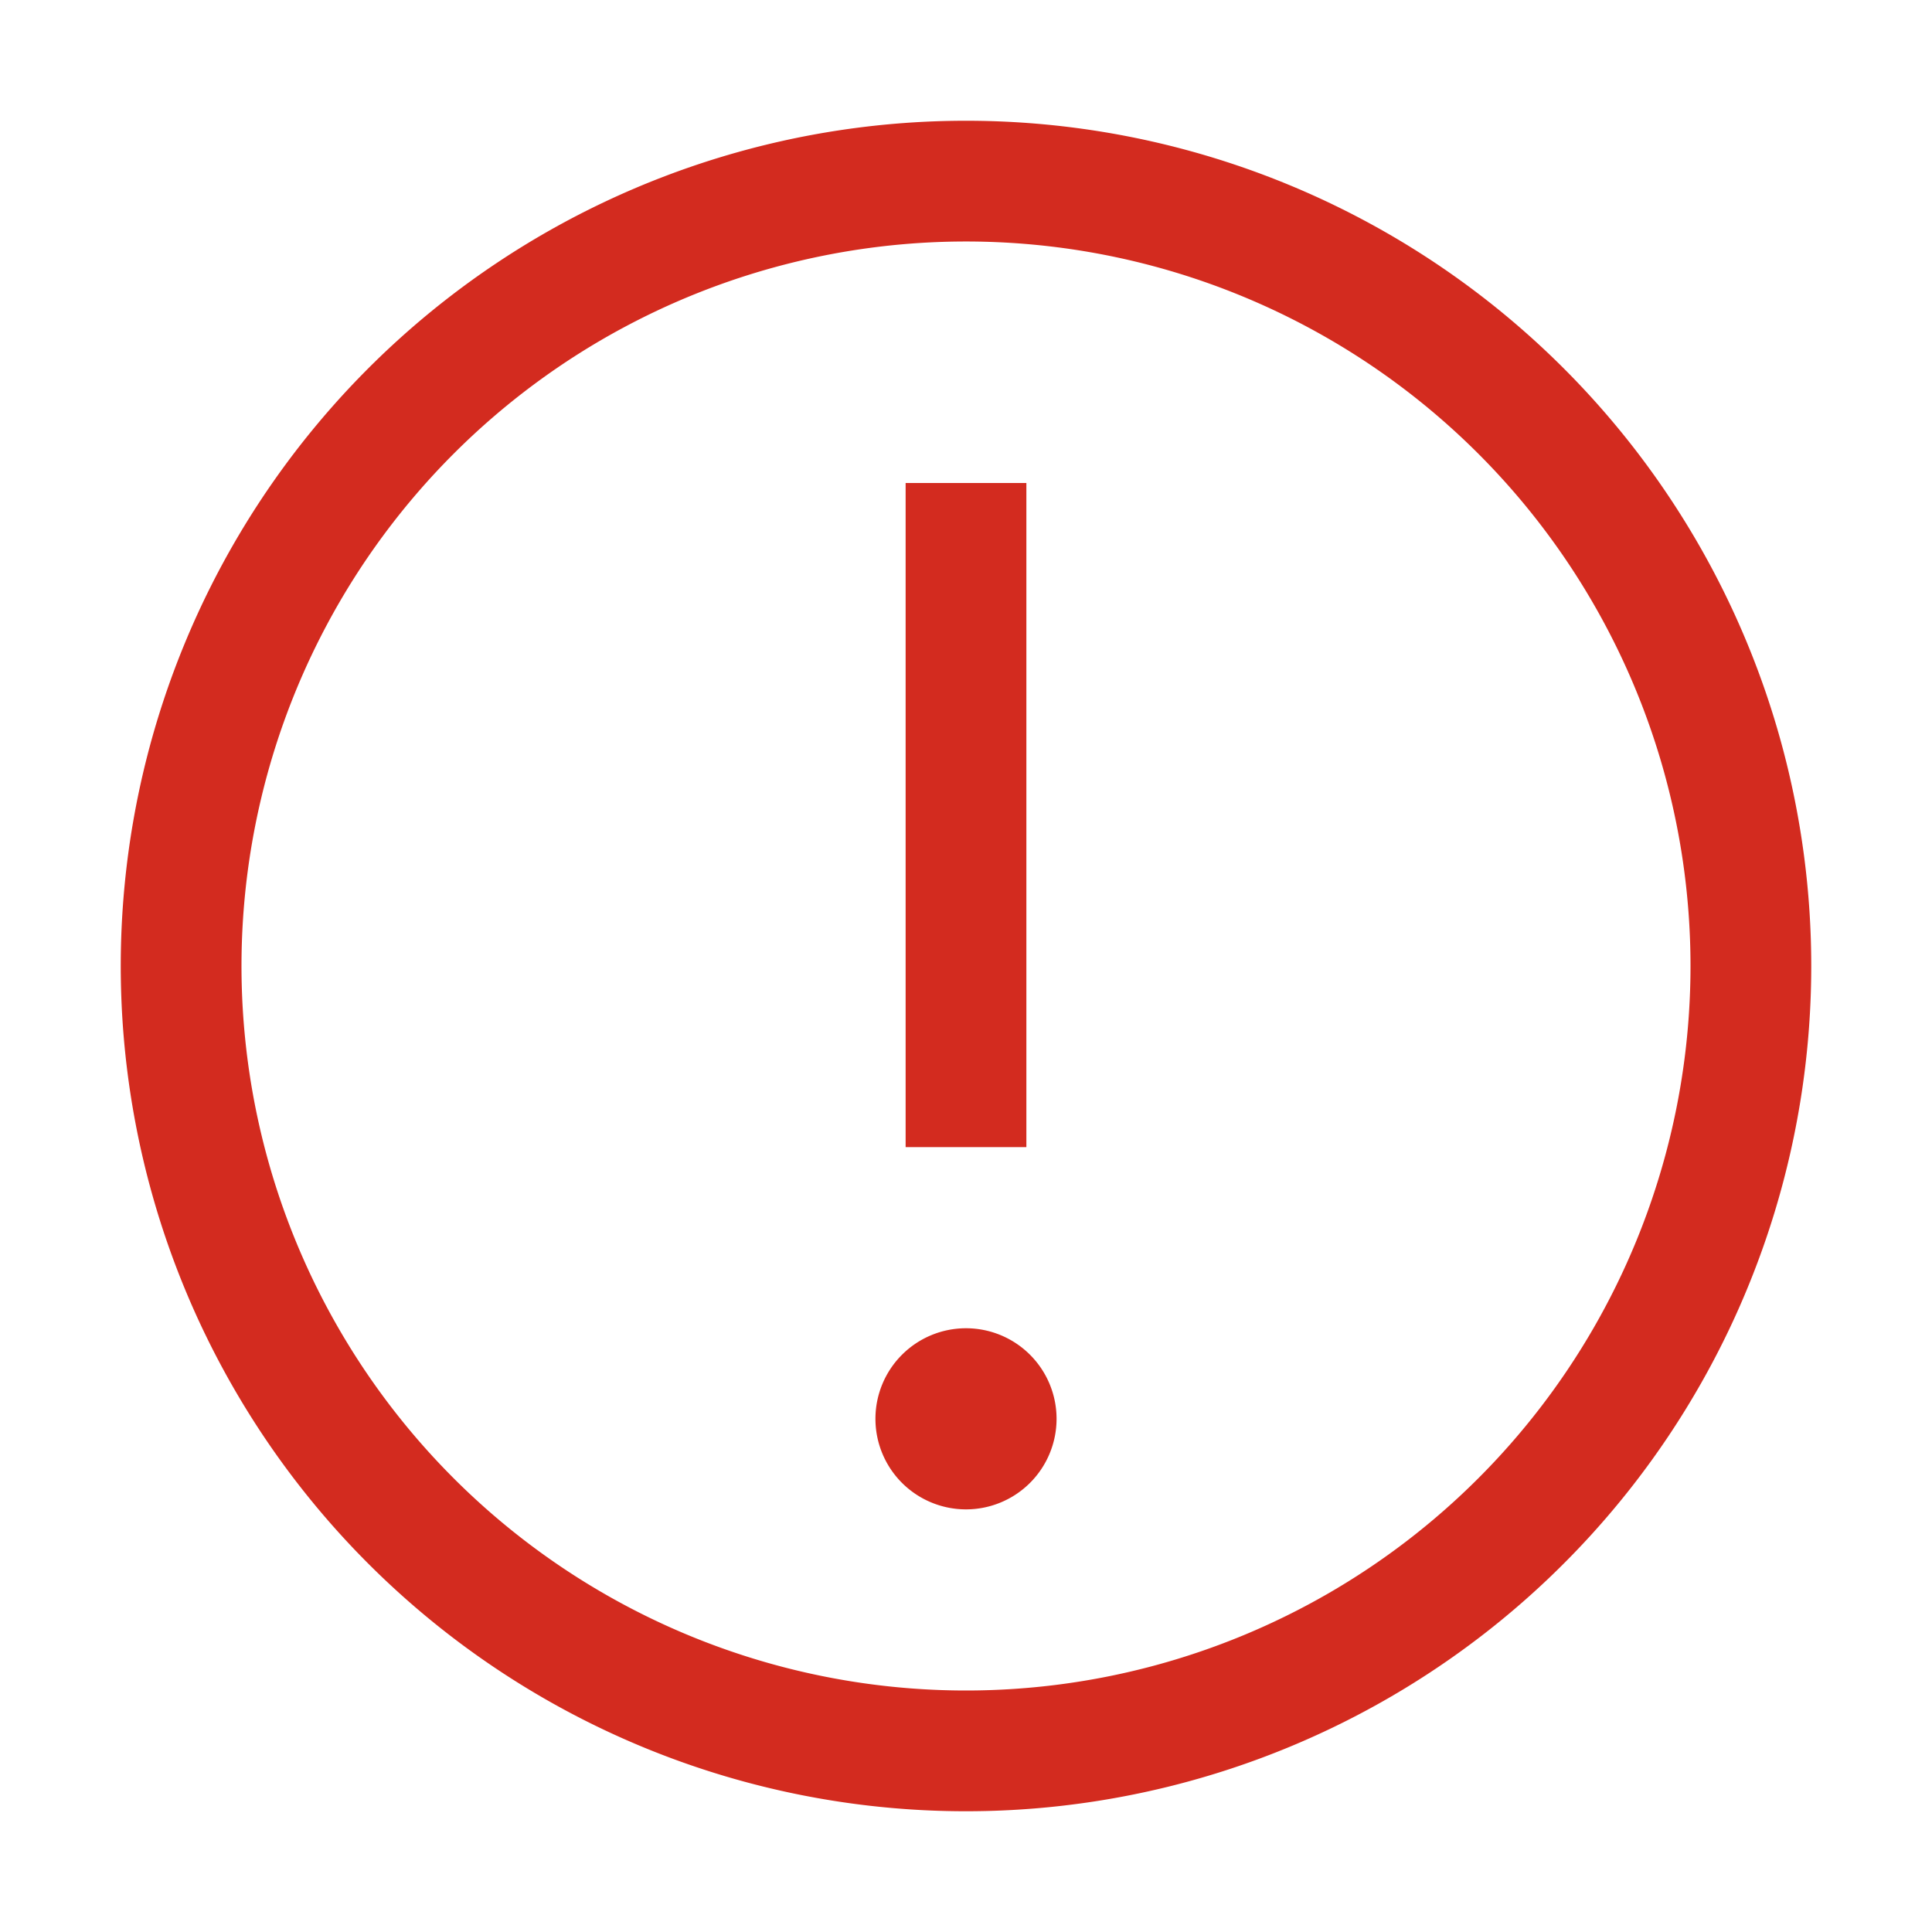 <svg xmlns="http://www.w3.org/2000/svg" xmlns:xlink="http://www.w3.org/1999/xlink" aria-hidden="true" role="img" width="1em" height="1em" preserveAspectRatio="xMidYMid meet" viewBox="0 0 32 32"><path d="M16 2a14 14 0 1 0 14 14A14 14 0 0 0 16 2zm0 26a12 12 0 1 1 12-12a12 12 0 0 1-12 12z" fill="#d32b1f"/><path d="M15 8h2v11h-2z" fill="#d32b1f"/><path d="M16 22a1.5 1.5 0 1 0 1.5 1.5A1.5 1.5 0 0 0 16 22z" fill="#d32b1f"/></svg>
